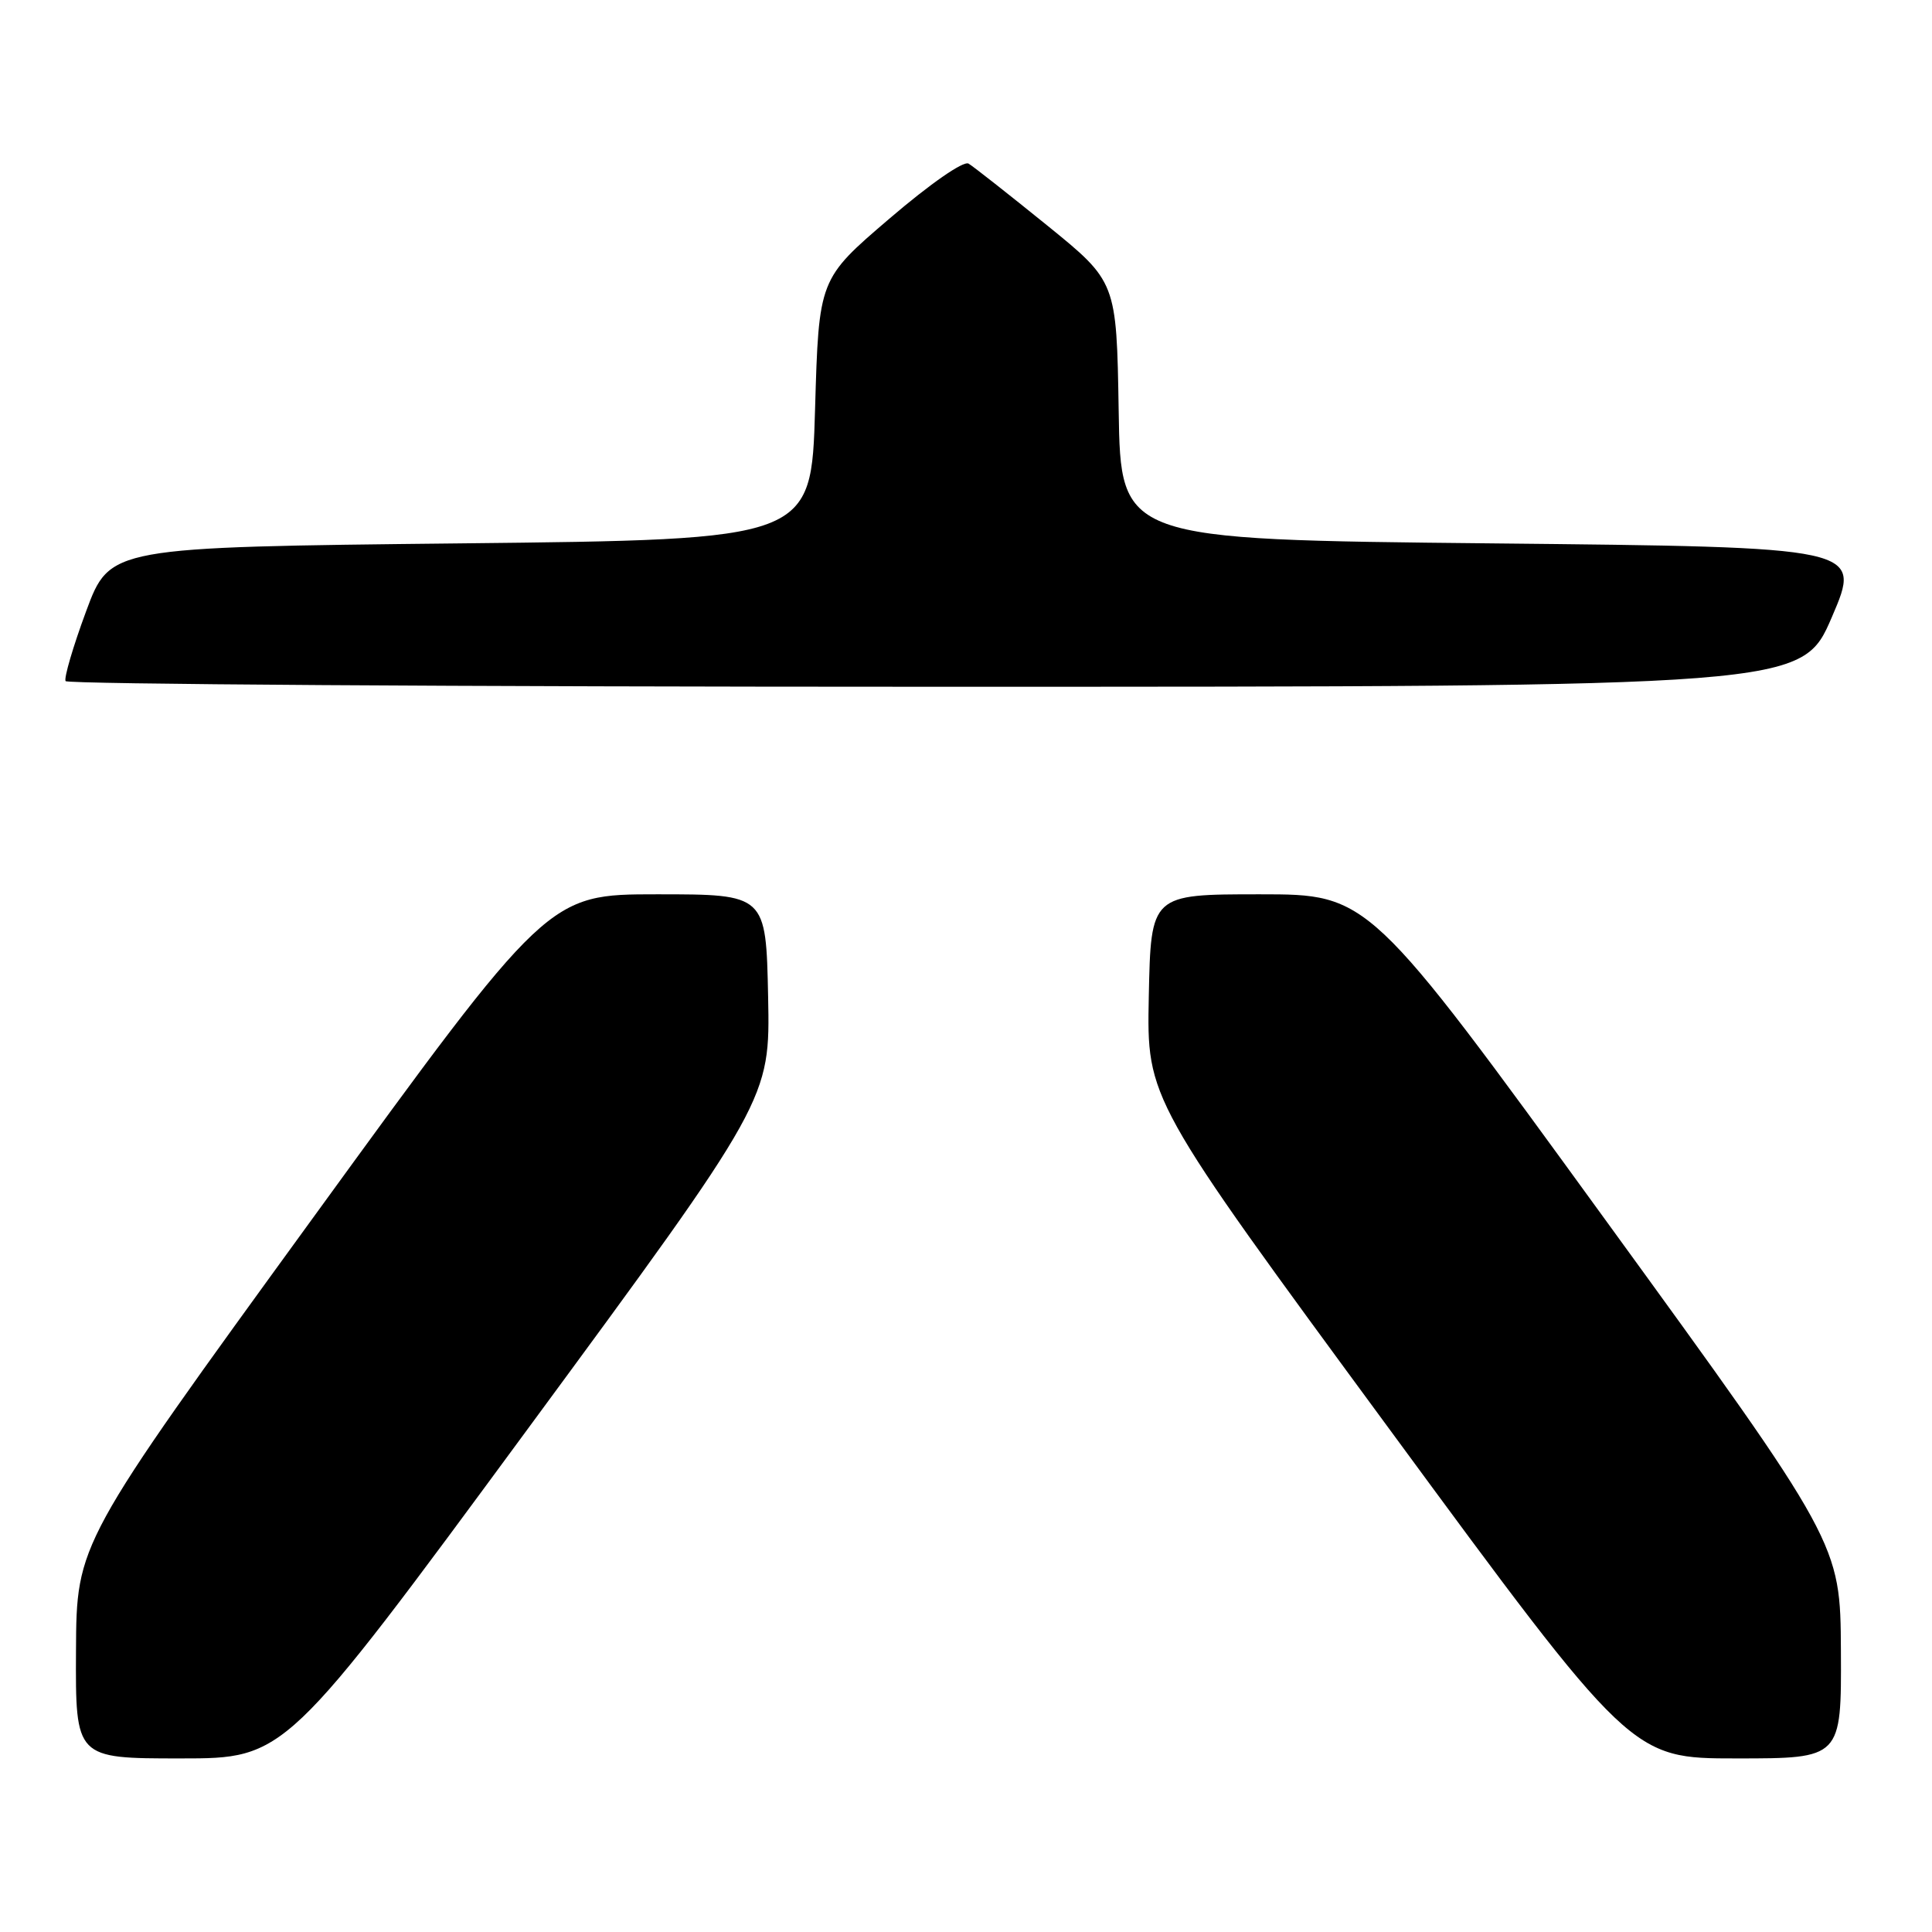<?xml version="1.0" encoding="UTF-8" standalone="no"?>
<!DOCTYPE svg PUBLIC "-//W3C//DTD SVG 1.1//EN" "http://www.w3.org/Graphics/SVG/1.1/DTD/svg11.dtd" >
<svg xmlns="http://www.w3.org/2000/svg" xmlns:xlink="http://www.w3.org/1999/xlink" version="1.1" viewBox="0 0 256 256">
 <g >
 <path fill="currentColor"
d=" M 69.93 189.34 C 102.05 145.68 102.05 145.68 101.78 132.09 C 101.50 118.50 101.50 118.50 87.06 118.50 C 72.62 118.50 72.62 118.50 41.38 161.50 C 10.14 204.50 10.14 204.50 10.07 218.75 C 10.00 233.00 10.00 233.00 23.91 233.00 C 37.81 233.00 37.81 233.00 69.93 189.34 Z  M 243.93 218.75 C 243.86 204.50 243.86 204.50 212.62 161.50 C 181.38 118.50 181.38 118.50 166.94 118.50 C 152.50 118.50 152.50 118.50 152.22 132.06 C 151.95 145.63 151.95 145.63 184.06 189.31 C 216.17 233.00 216.17 233.00 230.08 233.00 C 244.00 233.00 244.00 233.00 243.93 218.75 Z  M 242.74 81.75 C 246.71 72.50 246.71 72.50 197.61 72.00 C 148.50 71.50 148.50 71.50 148.23 54.41 C 147.95 37.33 147.95 37.33 138.73 29.85 C 133.65 25.74 128.98 22.06 128.34 21.68 C 127.66 21.28 123.25 24.35 117.84 28.98 C 108.50 36.97 108.50 36.97 108.00 54.23 C 107.50 71.50 107.50 71.50 61.03 72.00 C 14.56 72.50 14.56 72.50 11.41 81.00 C 9.68 85.67 8.46 89.84 8.69 90.25 C 8.93 90.66 60.79 91.00 123.94 91.00 C 238.76 91.00 238.76 91.00 242.74 81.75 Z "/>
</g>
</svg>